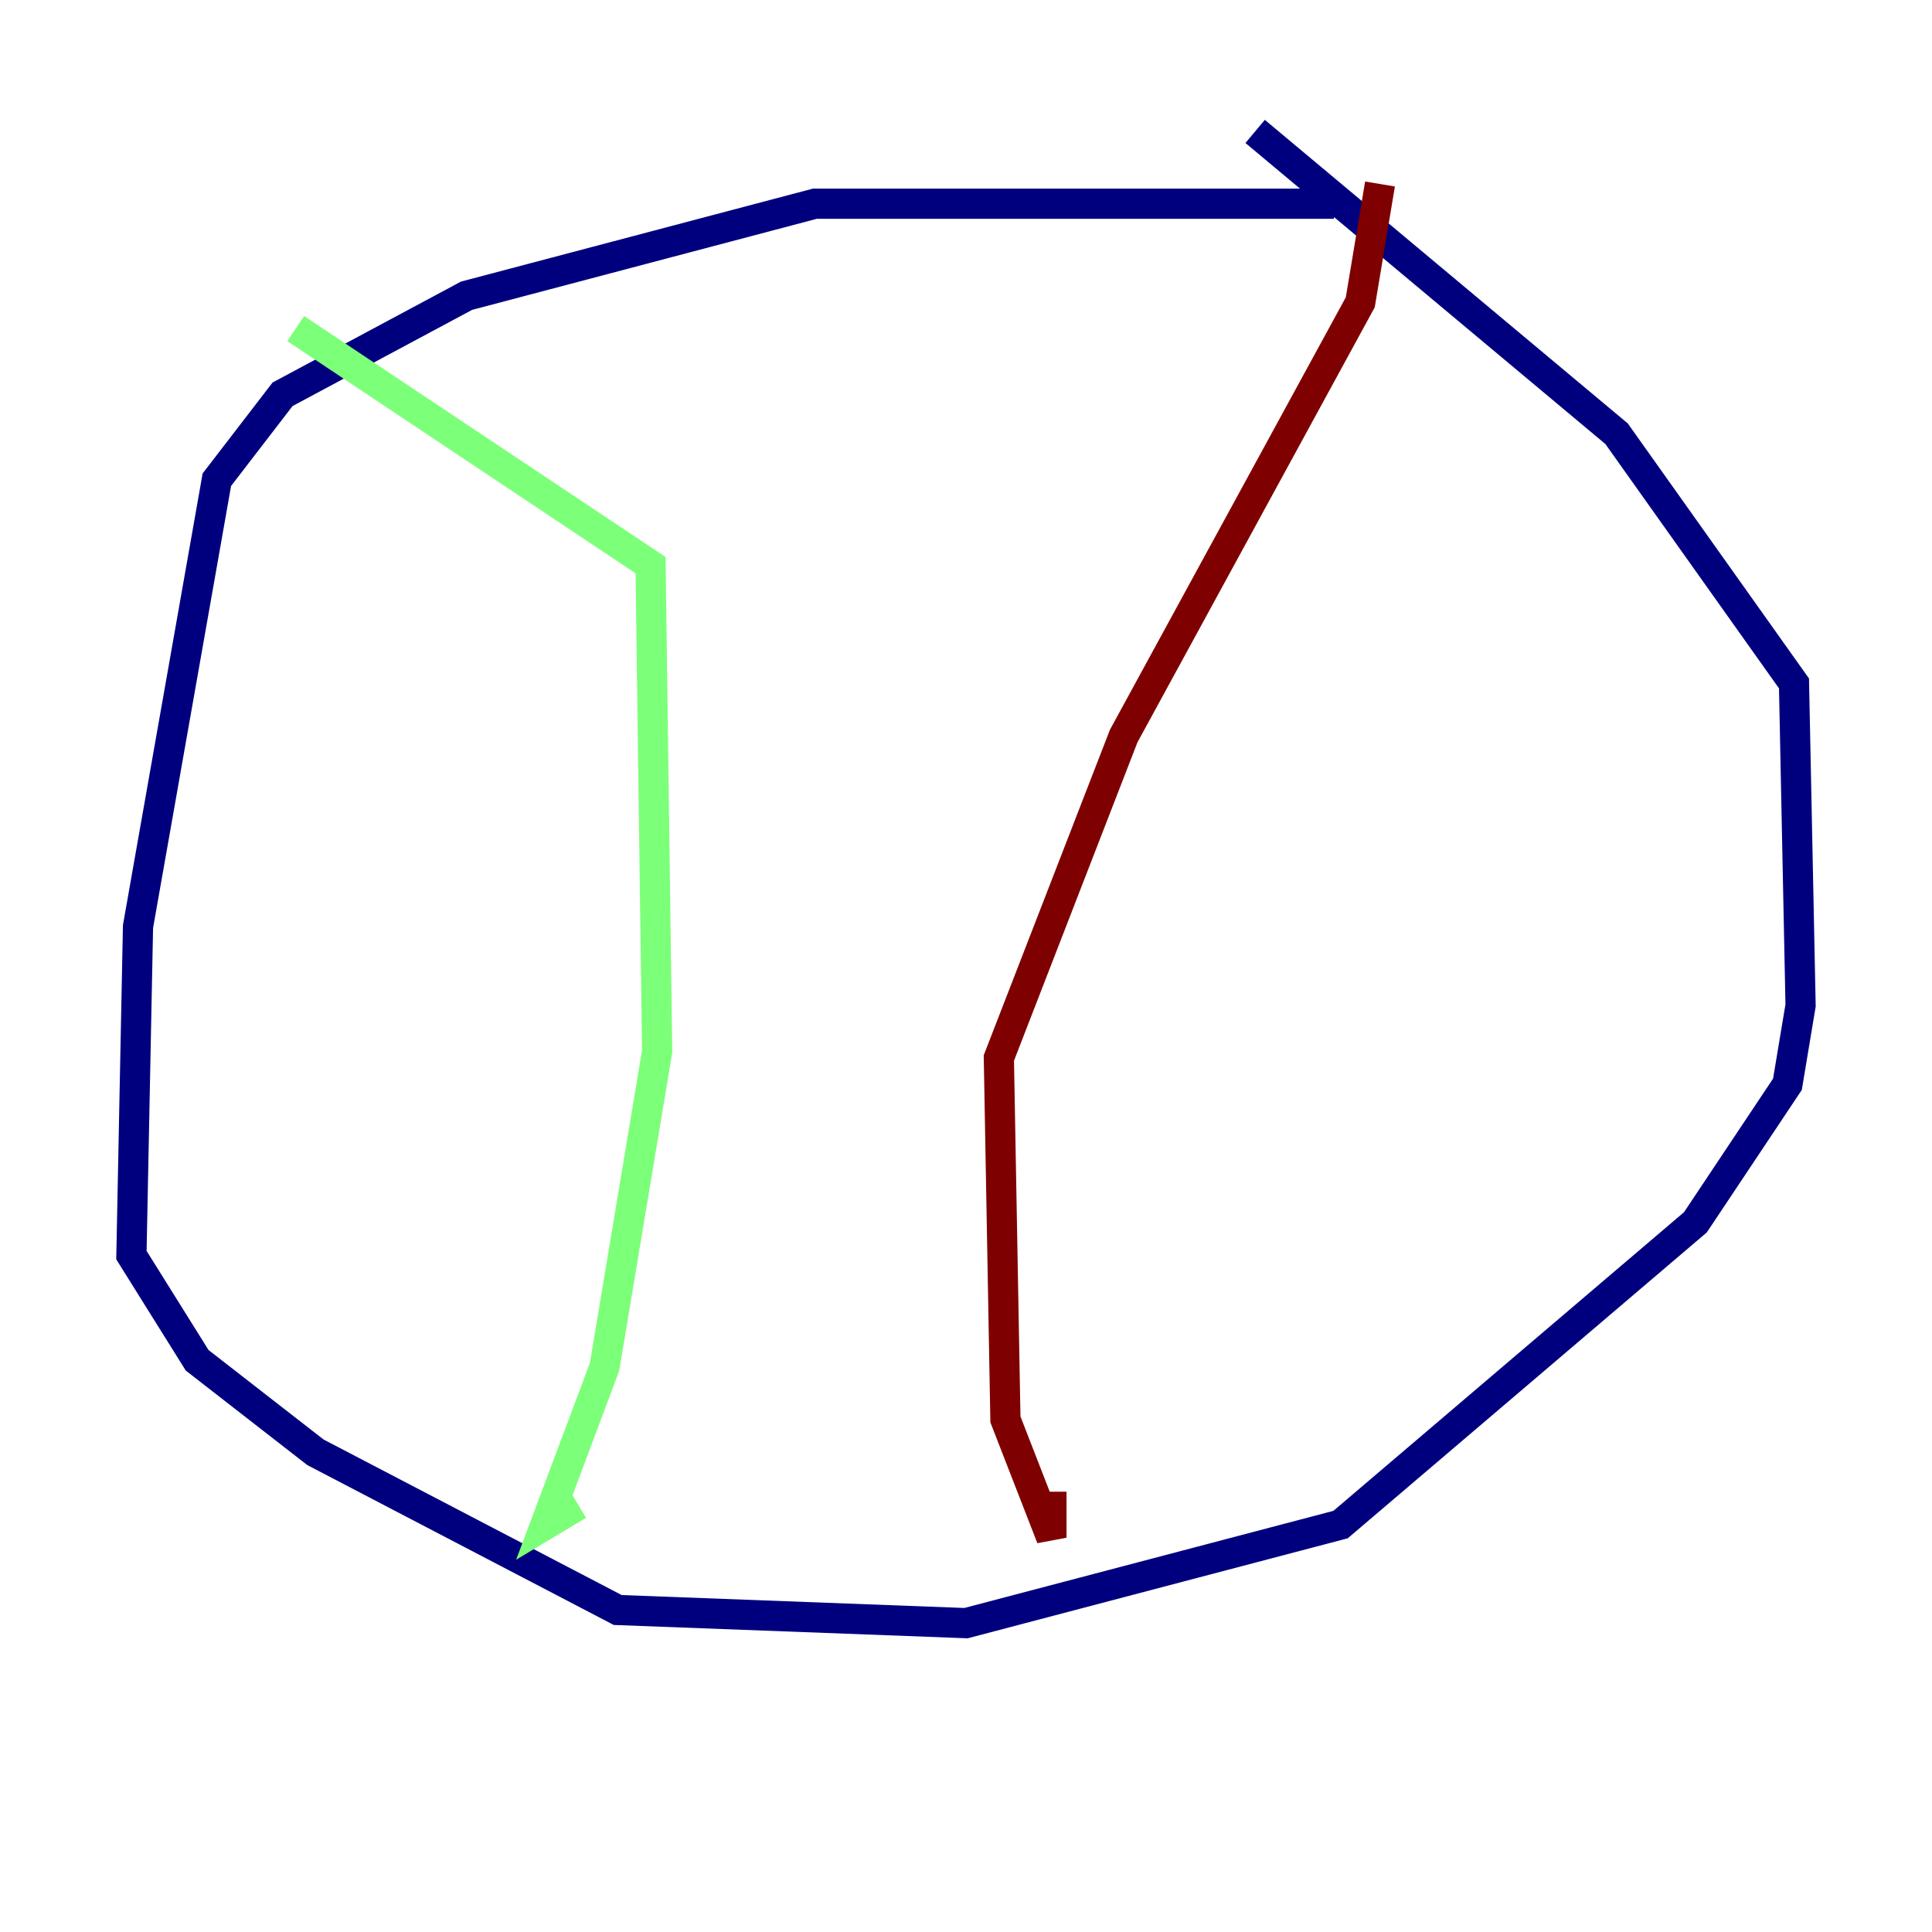 <?xml version="1.0" encoding="utf-8" ?>
<svg baseProfile="tiny" height="128" version="1.2" viewBox="0,0,128,128" width="128" xmlns="http://www.w3.org/2000/svg" xmlns:ev="http://www.w3.org/2001/xml-events" xmlns:xlink="http://www.w3.org/1999/xlink"><defs /><polyline fill="none" points="88.381,13.497 53.986,13.497 30.912,19.592 18.721,26.122 14.367,31.782 9.143,61.388 8.707,83.156 13.061,90.122 20.898,96.218 40.925,106.667 64.0,107.537 88.816,101.007 112.326,80.98 118.422,71.837 119.293,66.612 118.857,45.279 107.102,28.735 83.156,8.707" stroke="#00007f" stroke-width="2" /><polyline fill="none" points="19.592,21.769 43.102,37.442 43.537,69.66 40.054,90.558 36.136,101.007 38.313,99.701" stroke="#7cff79" stroke-width="2" /><polyline fill="none" points="91.429,12.191 90.122,20.027 74.449,48.762 66.177,70.095 66.612,94.041 69.66,101.878 69.66,98.83" stroke="#7f0000" stroke-width="2" /></svg>